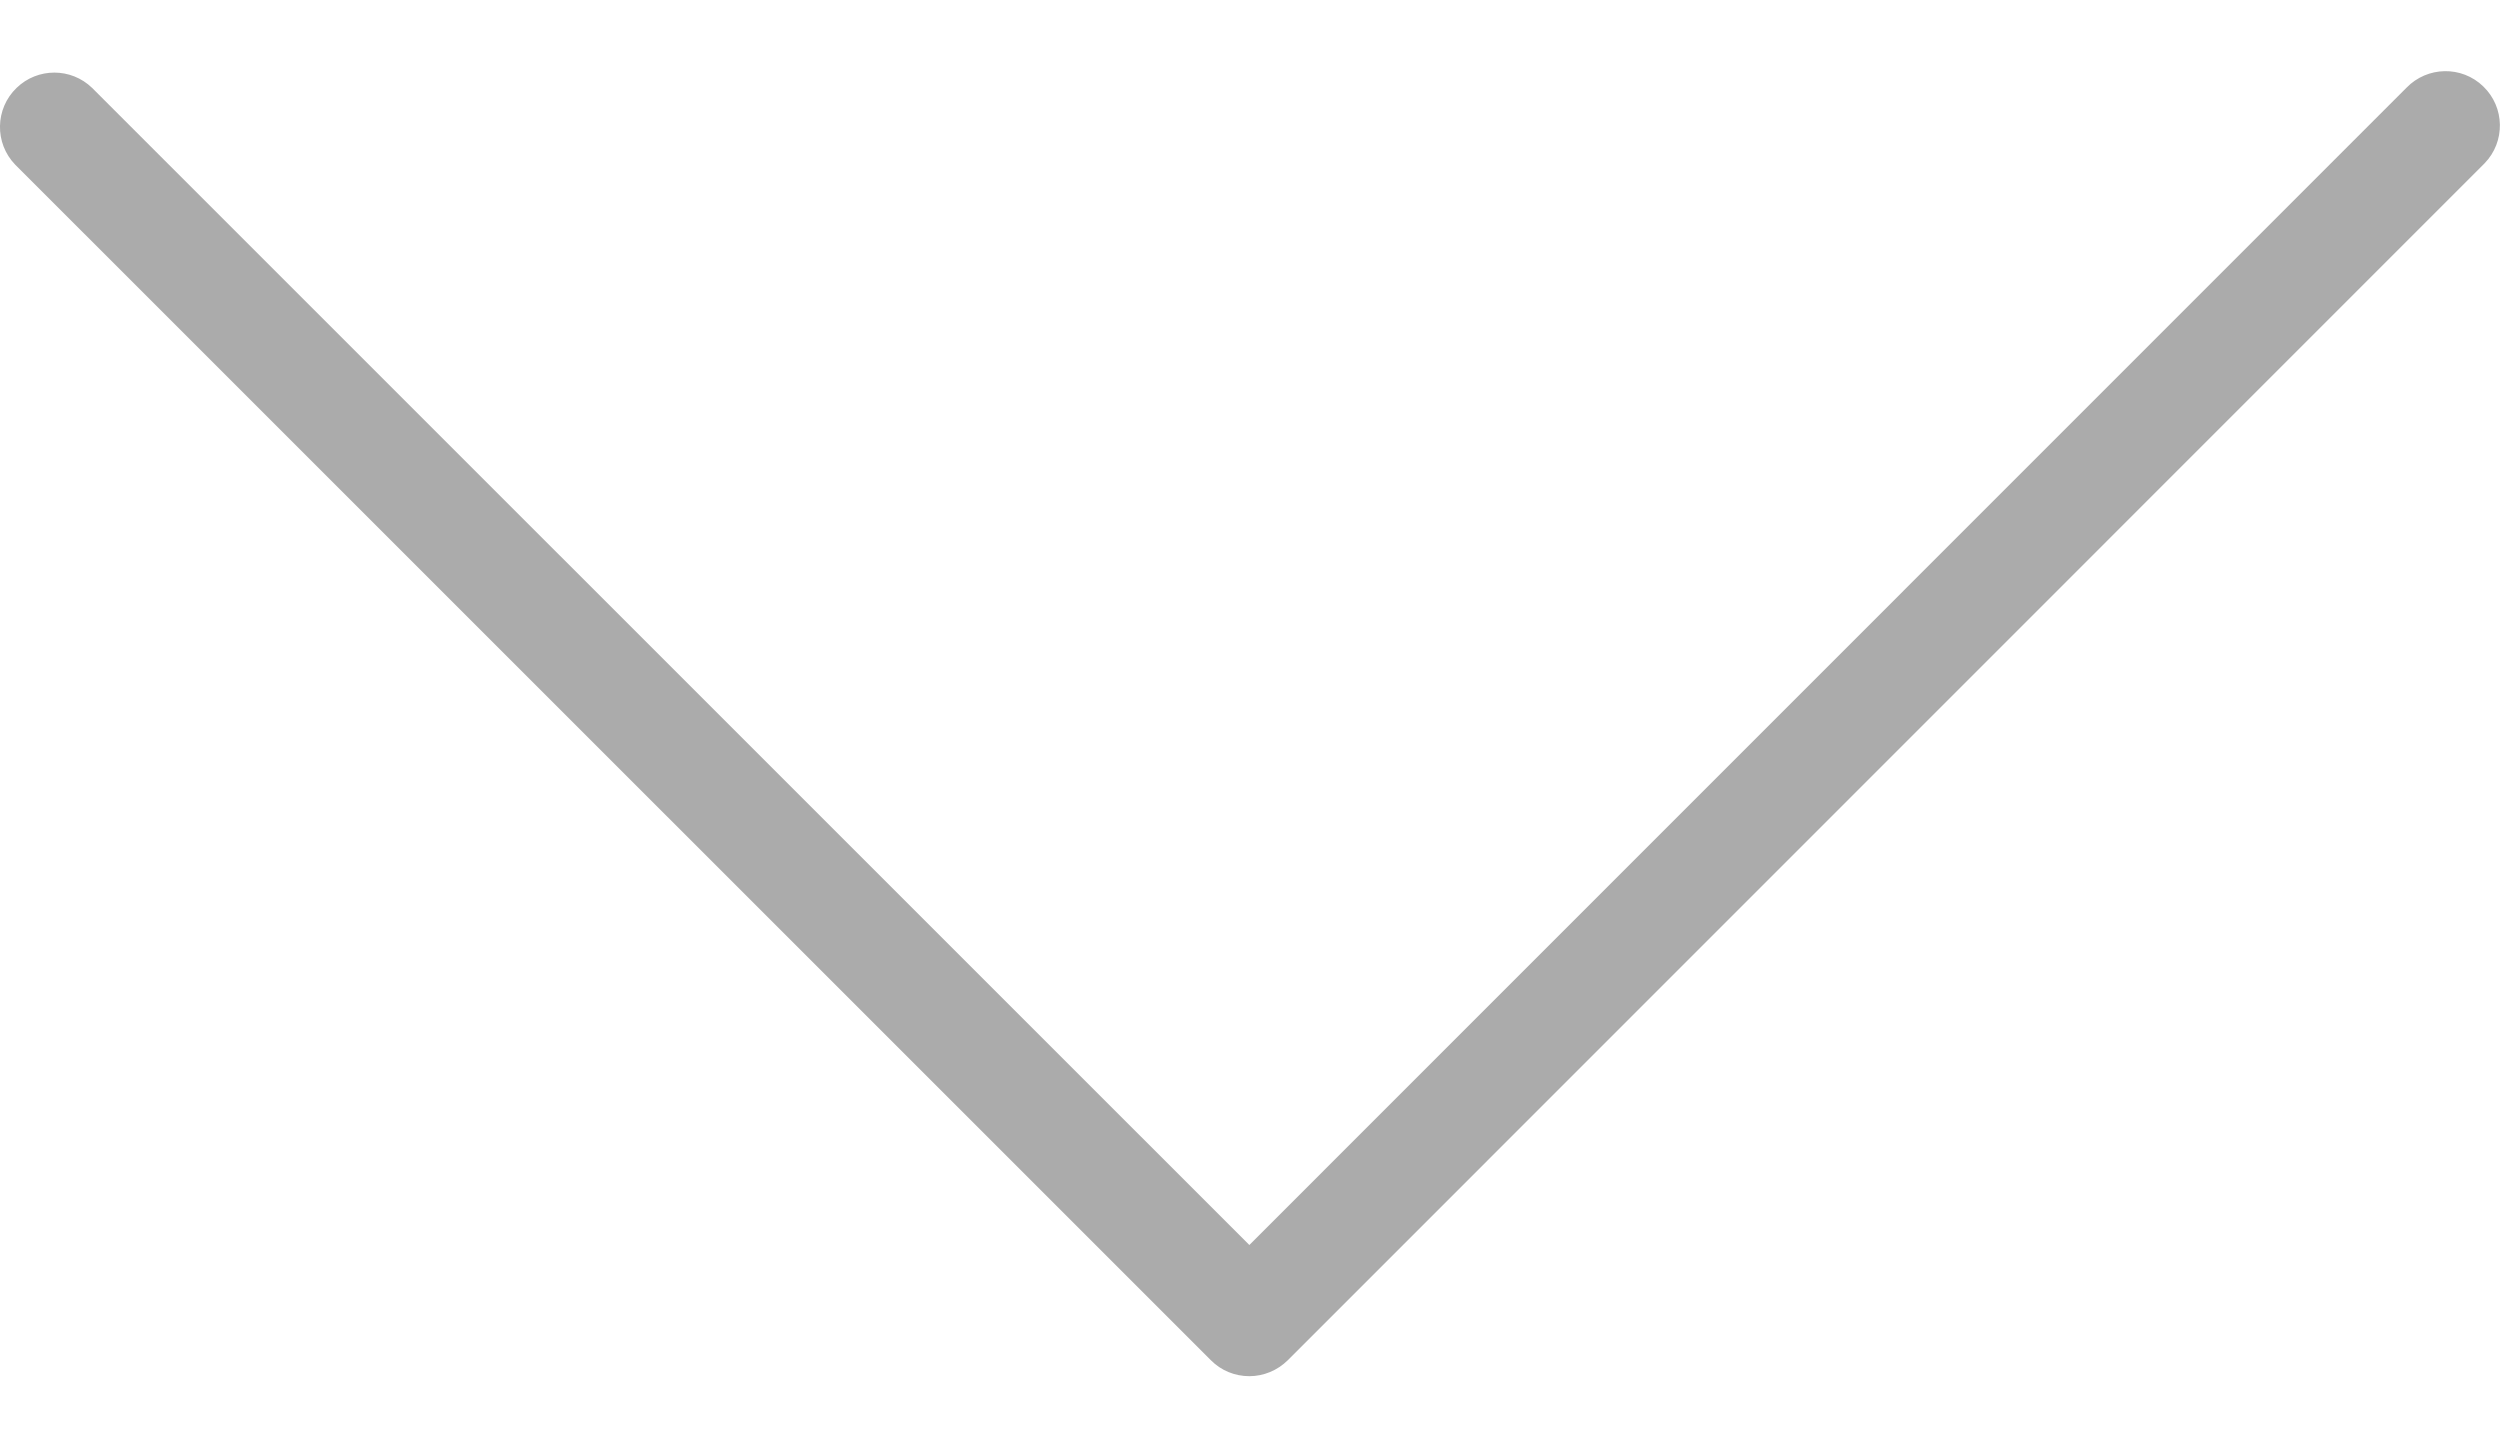 <svg width="19" height="11" viewBox="0 0 19 11" fill="none" xmlns="http://www.w3.org/2000/svg">
<path d="M9.495 10.459C9.385 10.459 9.28 10.416 9.203 10.338L0.116 1.252C-0.043 1.088 -0.038 0.826 0.126 0.668C0.286 0.513 0.54 0.513 0.7 0.668L9.495 9.462L18.289 0.667C18.448 0.503 18.709 0.498 18.873 0.657C19.037 0.815 19.042 1.077 18.883 1.241C18.88 1.244 18.877 1.248 18.873 1.251L9.787 10.338C9.709 10.415 9.604 10.459 9.495 10.459Z" fill="#ABABAB"/>
</svg>
